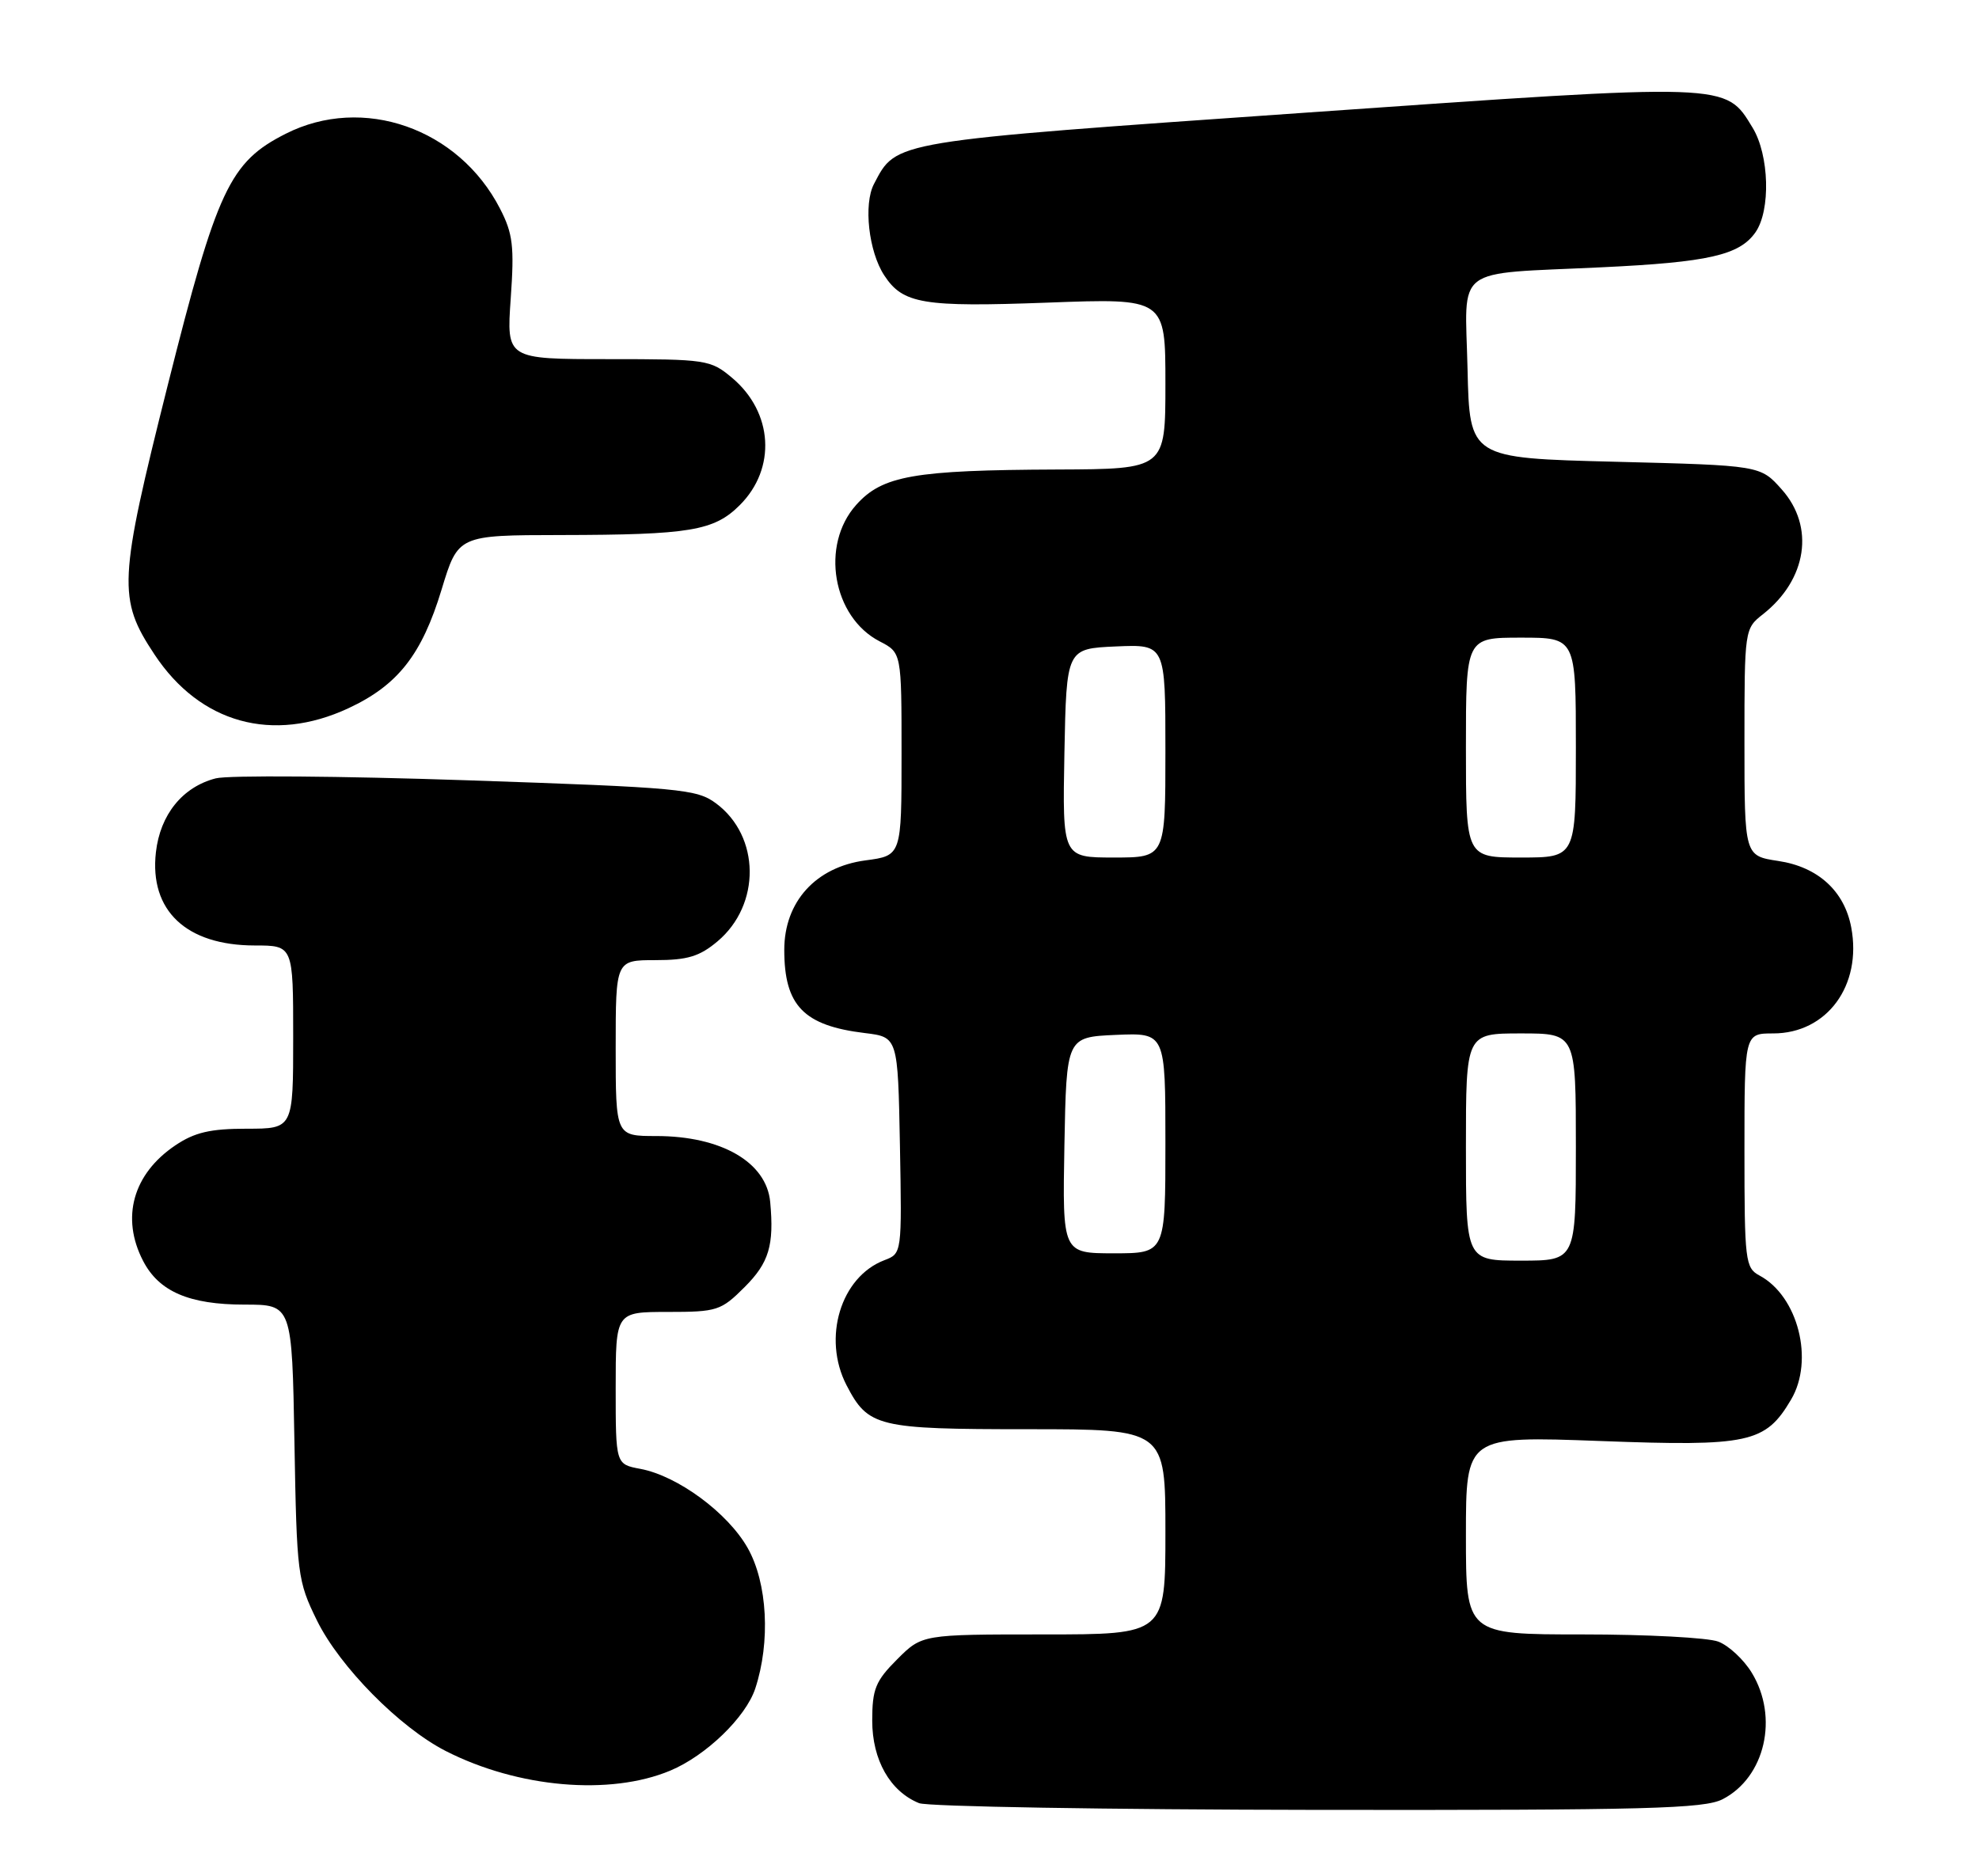 <?xml version="1.0" encoding="UTF-8" standalone="no"?>
<!DOCTYPE svg PUBLIC "-//W3C//DTD SVG 1.1//EN" "http://www.w3.org/Graphics/SVG/1.1/DTD/svg11.dtd" >
<svg xmlns="http://www.w3.org/2000/svg" xmlns:xlink="http://www.w3.org/1999/xlink" version="1.1" viewBox="0 0 270 256">
 <g >
 <path fill="currentColor"
d=" M 235.03 245.48 C 240.82 242.49 242.70 234.30 239.00 228.23 C 237.90 226.42 235.84 224.51 234.43 223.98 C 233.02 223.44 224.70 223.00 215.93 223.00 C 200.00 223.00 200.00 223.00 200.00 209.47 C 200.00 195.93 200.00 195.93 218.34 196.61 C 238.64 197.37 240.86 196.89 244.36 190.96 C 247.54 185.59 245.31 176.84 240.05 174.03 C 238.11 172.99 238.00 172.04 238.00 156.96 C 238.00 141.00 238.00 141.00 241.92 141.00 C 249.25 141.00 254.06 134.47 252.57 126.54 C 251.64 121.57 248.03 118.28 242.62 117.47 C 238.00 116.77 238.00 116.77 238.00 101.28 C 238.00 85.91 238.02 85.77 240.52 83.81 C 246.54 79.07 247.63 71.86 243.08 66.77 C 240.17 63.50 240.17 63.50 220.33 63.00 C 200.50 62.50 200.50 62.50 200.22 50.34 C 199.89 36.05 198.04 37.45 218.50 36.47 C 233.09 35.78 237.31 34.82 239.50 31.70 C 241.60 28.70 241.39 21.16 239.11 17.42 C 235.36 11.27 236.24 11.30 178.16 15.37 C 121.36 19.34 122.34 19.18 119.24 25.10 C 117.79 27.86 118.51 34.33 120.64 37.57 C 123.19 41.47 125.92 41.92 142.92 41.29 C 159.00 40.69 159.00 40.69 159.00 52.35 C 159.00 64.00 159.00 64.00 144.25 64.06 C 124.67 64.14 120.38 64.89 116.81 68.89 C 111.90 74.38 113.59 84.19 120.02 87.51 C 123.00 89.05 123.00 89.05 123.00 102.90 C 123.00 116.74 123.00 116.74 118.08 117.39 C 111.30 118.29 107.00 123.03 107.00 129.60 C 107.00 137.21 109.64 139.94 118.00 140.95 C 122.50 141.50 122.50 141.50 122.78 156.26 C 123.05 171.03 123.05 171.03 120.66 171.94 C 114.70 174.21 112.17 182.56 115.49 188.99 C 118.45 194.70 119.69 195.00 140.22 195.00 C 159.00 195.00 159.00 195.00 159.00 209.00 C 159.00 223.00 159.00 223.00 142.40 223.00 C 125.80 223.00 125.80 223.00 122.40 226.40 C 119.45 229.35 119.00 230.45 119.00 234.77 C 119.00 240.13 121.44 244.42 125.39 246.02 C 126.55 246.49 151.03 246.90 179.80 246.94 C 224.68 246.99 232.52 246.78 235.03 245.48 Z  M 91.45 241.58 C 96.31 239.55 101.74 234.31 103.04 230.39 C 105.14 224.02 104.71 215.98 102.01 211.21 C 99.30 206.41 92.45 201.36 87.36 200.41 C 84.00 199.78 84.00 199.78 84.00 189.39 C 84.00 179.00 84.00 179.00 91.10 179.00 C 97.84 179.00 98.37 178.83 101.60 175.60 C 104.91 172.29 105.63 169.91 105.08 164.00 C 104.58 158.57 98.41 155.00 89.53 155.00 C 84.00 155.00 84.00 155.00 84.00 143.00 C 84.00 131.00 84.00 131.00 89.42 131.00 C 93.79 131.00 95.44 130.50 97.89 128.44 C 103.83 123.44 103.73 114.09 97.69 109.61 C 95.07 107.66 92.83 107.45 63.69 106.46 C 46.54 105.88 31.12 105.76 29.43 106.20 C 24.90 107.37 21.85 111.15 21.27 116.29 C 20.37 124.24 25.41 128.99 34.75 129.00 C 40.00 129.00 40.00 129.00 40.00 141.50 C 40.00 154.00 40.00 154.00 33.65 154.00 C 28.69 154.00 26.55 154.50 23.91 156.28 C 18.14 160.17 16.47 166.15 19.52 172.03 C 21.68 176.22 25.81 178.00 33.37 178.00 C 39.84 178.00 39.84 178.00 40.17 196.75 C 40.49 214.86 40.59 215.69 43.25 221.11 C 46.35 227.41 54.53 235.70 60.82 238.91 C 70.67 243.93 83.21 245.03 91.45 241.58 Z  M 47.54 96.63 C 54.28 93.49 57.55 89.33 60.25 80.43 C 62.50 73.02 62.50 73.02 76.50 73.00 C 94.15 72.97 97.42 72.43 100.94 68.91 C 105.94 63.91 105.48 56.26 99.89 51.56 C 96.94 49.08 96.41 49.00 82.97 49.00 C 69.10 49.00 69.10 49.00 69.68 40.72 C 70.18 33.62 69.98 31.88 68.22 28.47 C 62.58 17.49 49.50 12.92 38.98 18.25 C 31.34 22.11 29.61 25.81 22.89 52.54 C 16.16 79.34 16.04 81.70 21.08 89.30 C 27.30 98.70 37.21 101.44 47.54 96.63 Z  M 200.00 156.50 C 200.00 141.00 200.00 141.00 207.50 141.00 C 215.00 141.00 215.00 141.00 215.00 156.50 C 215.00 172.00 215.00 172.00 207.50 172.00 C 200.00 172.00 200.00 172.00 200.00 156.50 Z  M 145.22 156.25 C 145.50 141.50 145.50 141.50 152.25 141.20 C 159.00 140.91 159.00 140.91 159.00 155.95 C 159.00 171.00 159.00 171.00 151.97 171.00 C 144.95 171.00 144.95 171.00 145.22 156.25 Z  M 145.22 102.75 C 145.50 88.50 145.50 88.50 152.25 88.20 C 159.00 87.91 159.00 87.91 159.00 102.45 C 159.00 117.00 159.00 117.00 151.97 117.00 C 144.95 117.00 144.95 117.00 145.22 102.75 Z  M 200.00 102.00 C 200.00 87.00 200.00 87.00 207.50 87.00 C 215.00 87.00 215.00 87.00 215.00 102.00 C 215.00 117.00 215.00 117.00 207.50 117.00 C 200.00 117.00 200.00 117.00 200.00 102.00 Z "/>
</g>
</svg>
